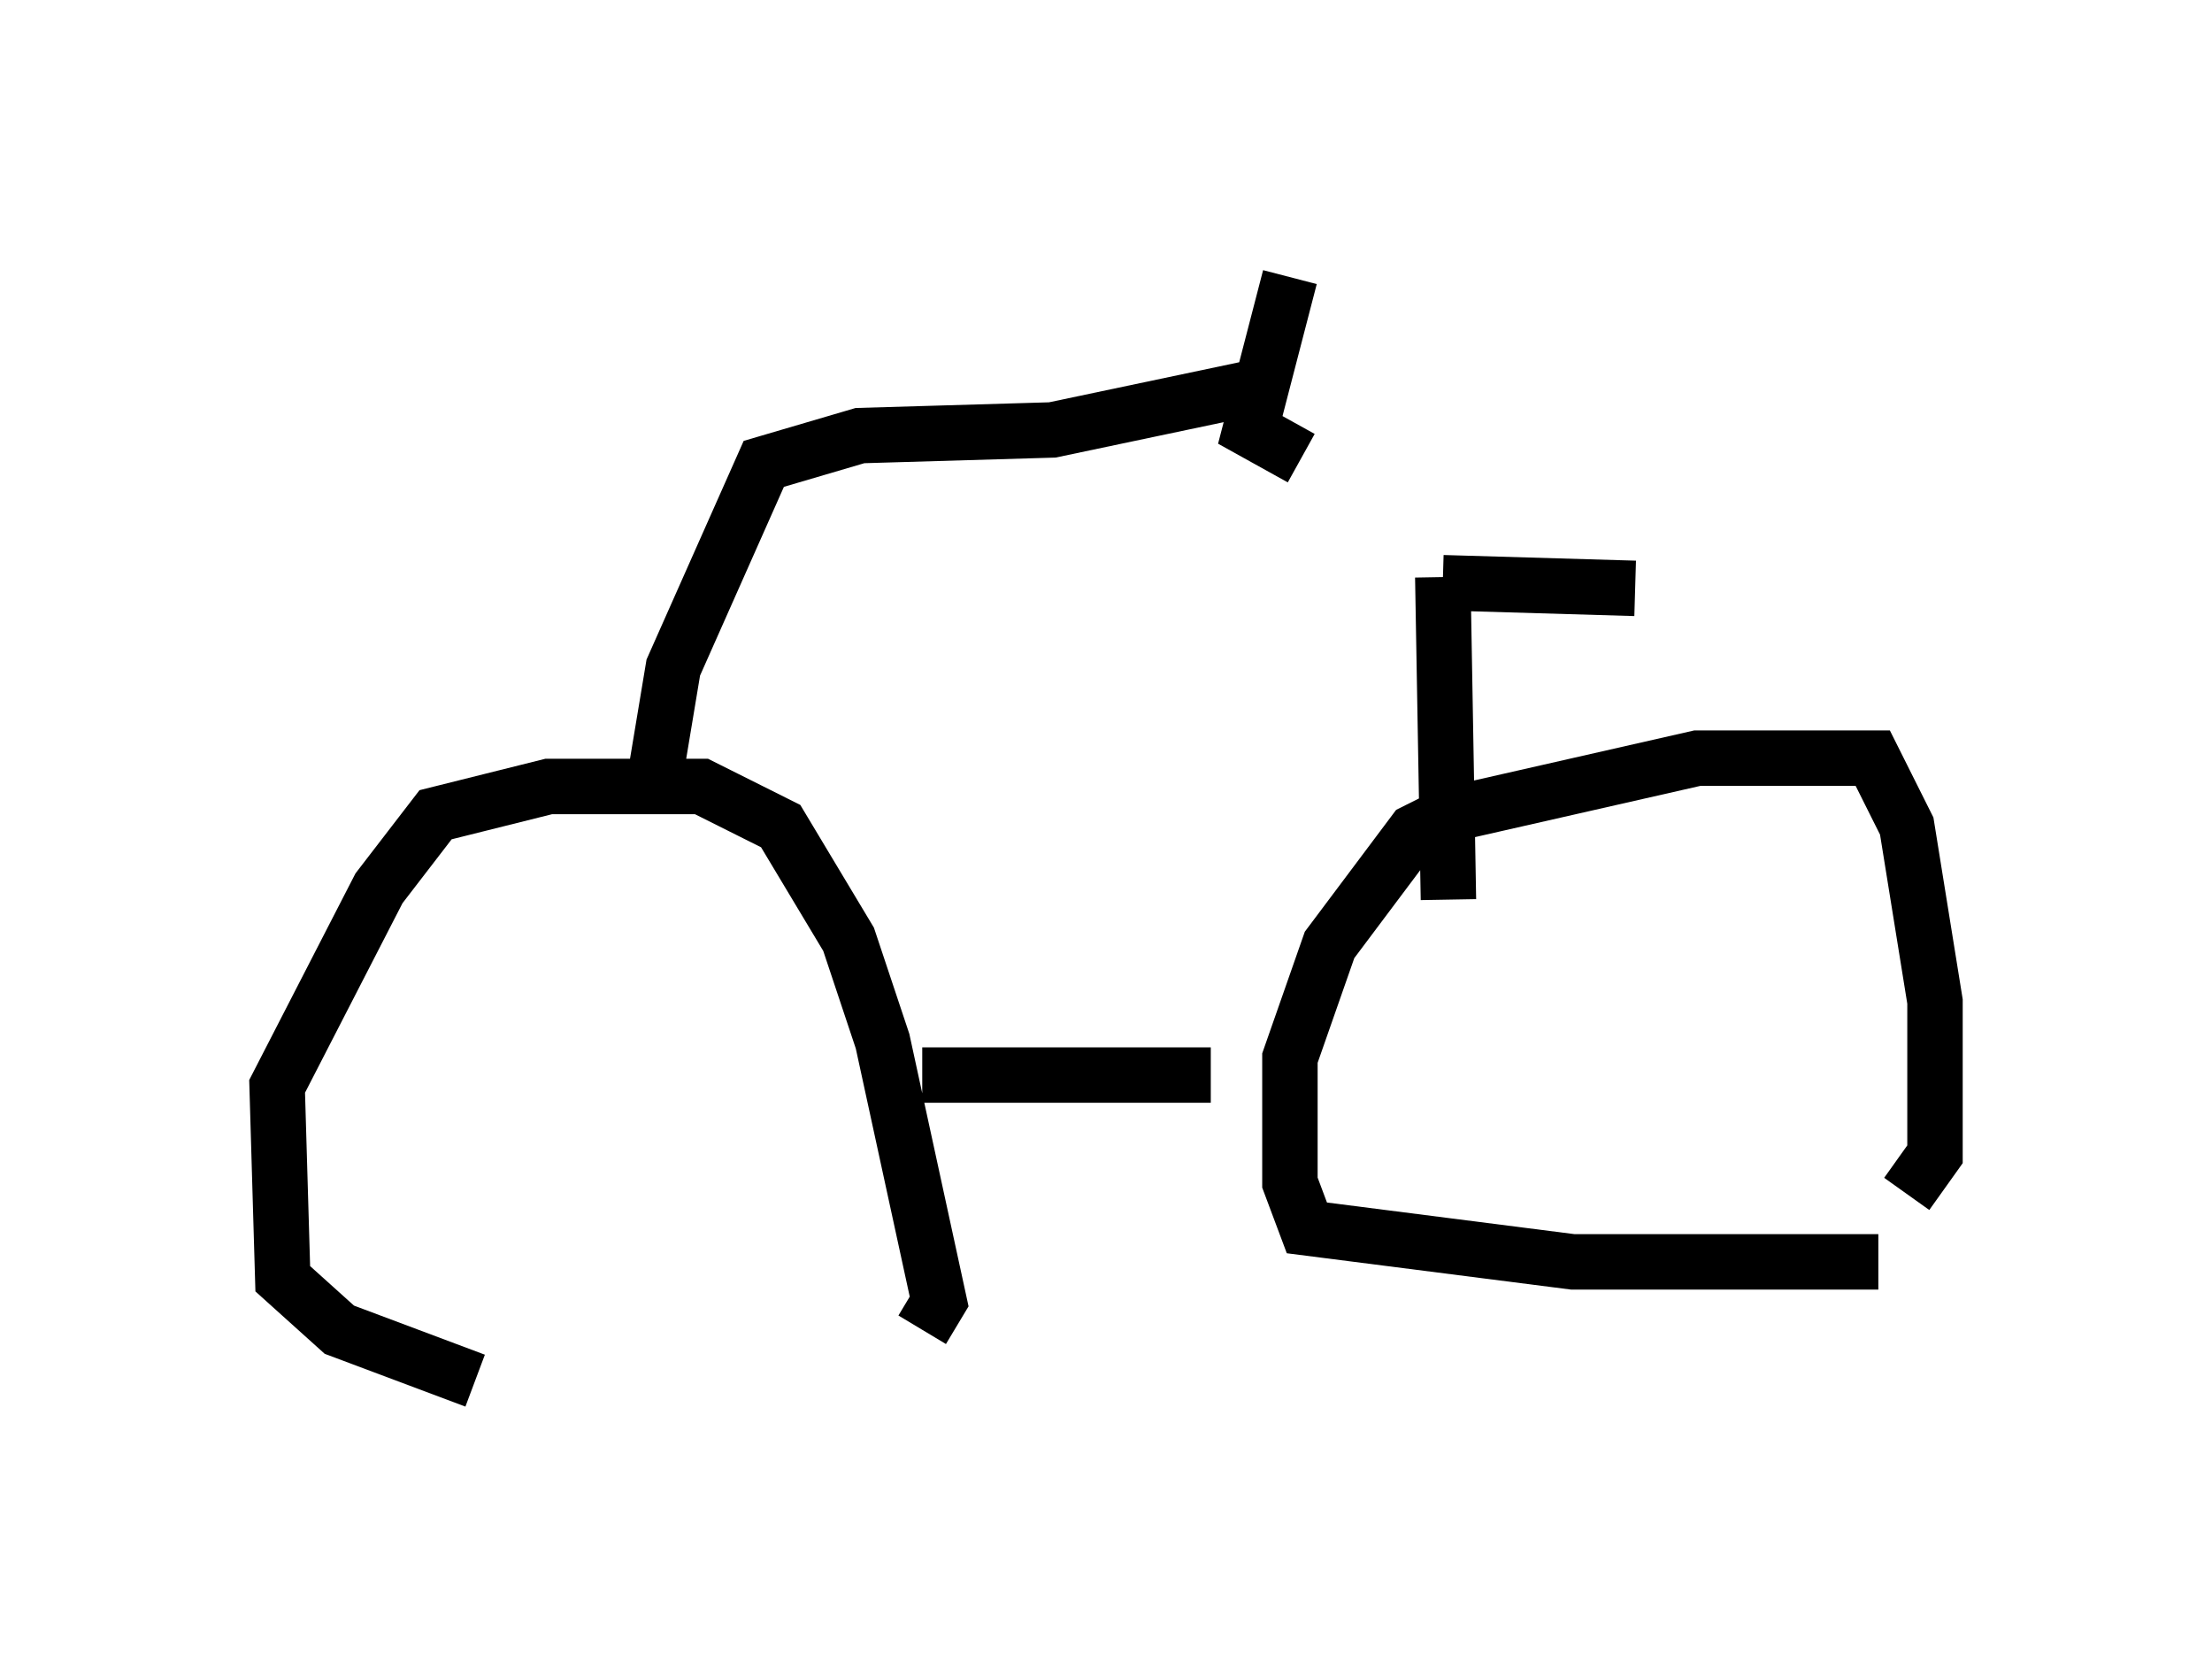 <?xml version="1.0" encoding="utf-8" ?>
<svg baseProfile="full" height="30.111" version="1.1" width="39.911" xmlns="http://www.w3.org/2000/svg" xmlns:ev="http://www.w3.org/2001/xml-events" xmlns:xlink="http://www.w3.org/1999/xlink"><defs /><rect fill="white" height="30.111" width="39.911" x="0" y="0" /><path d="M14.392, 25.111 m-5.819, -0.204 l-2.45, -0.919 -1.021, -0.919 l-0.102, -3.471 1.838, -3.573 l1.021, -1.327 2.042, -0.51 l2.756, 0.0 1.429, 0.715 l1.225, 2.042 0.613, 1.838 l1.021, 4.696 -0.306, 0.51 m17.252, -1.225 l-5.513, 0.0 -4.798, -0.613 l-0.306, -0.817 0.0, -2.246 l0.715, -2.042 1.531, -2.042 l0.613, -0.306 4.492, -1.021 l3.165, 0.0 0.613, 1.225 l0.51, 3.165 0.0, 2.756 l-0.51, 0.715 m-17.763, -2.144 l5.206, 0.0 m4.288, -3.165 l-0.102, -5.819 m0.0, 0.102 l3.471, 0.102 m-17.661, 3.267 l0.306, -1.838 1.633, -3.675 l1.735, -0.51 3.471, -0.102 l3.879, -0.817 m0.408, -1.94 l-0.715, 2.756 0.919, 0.51 " fill="none" stroke="black" stroke-width="1" /></svg>